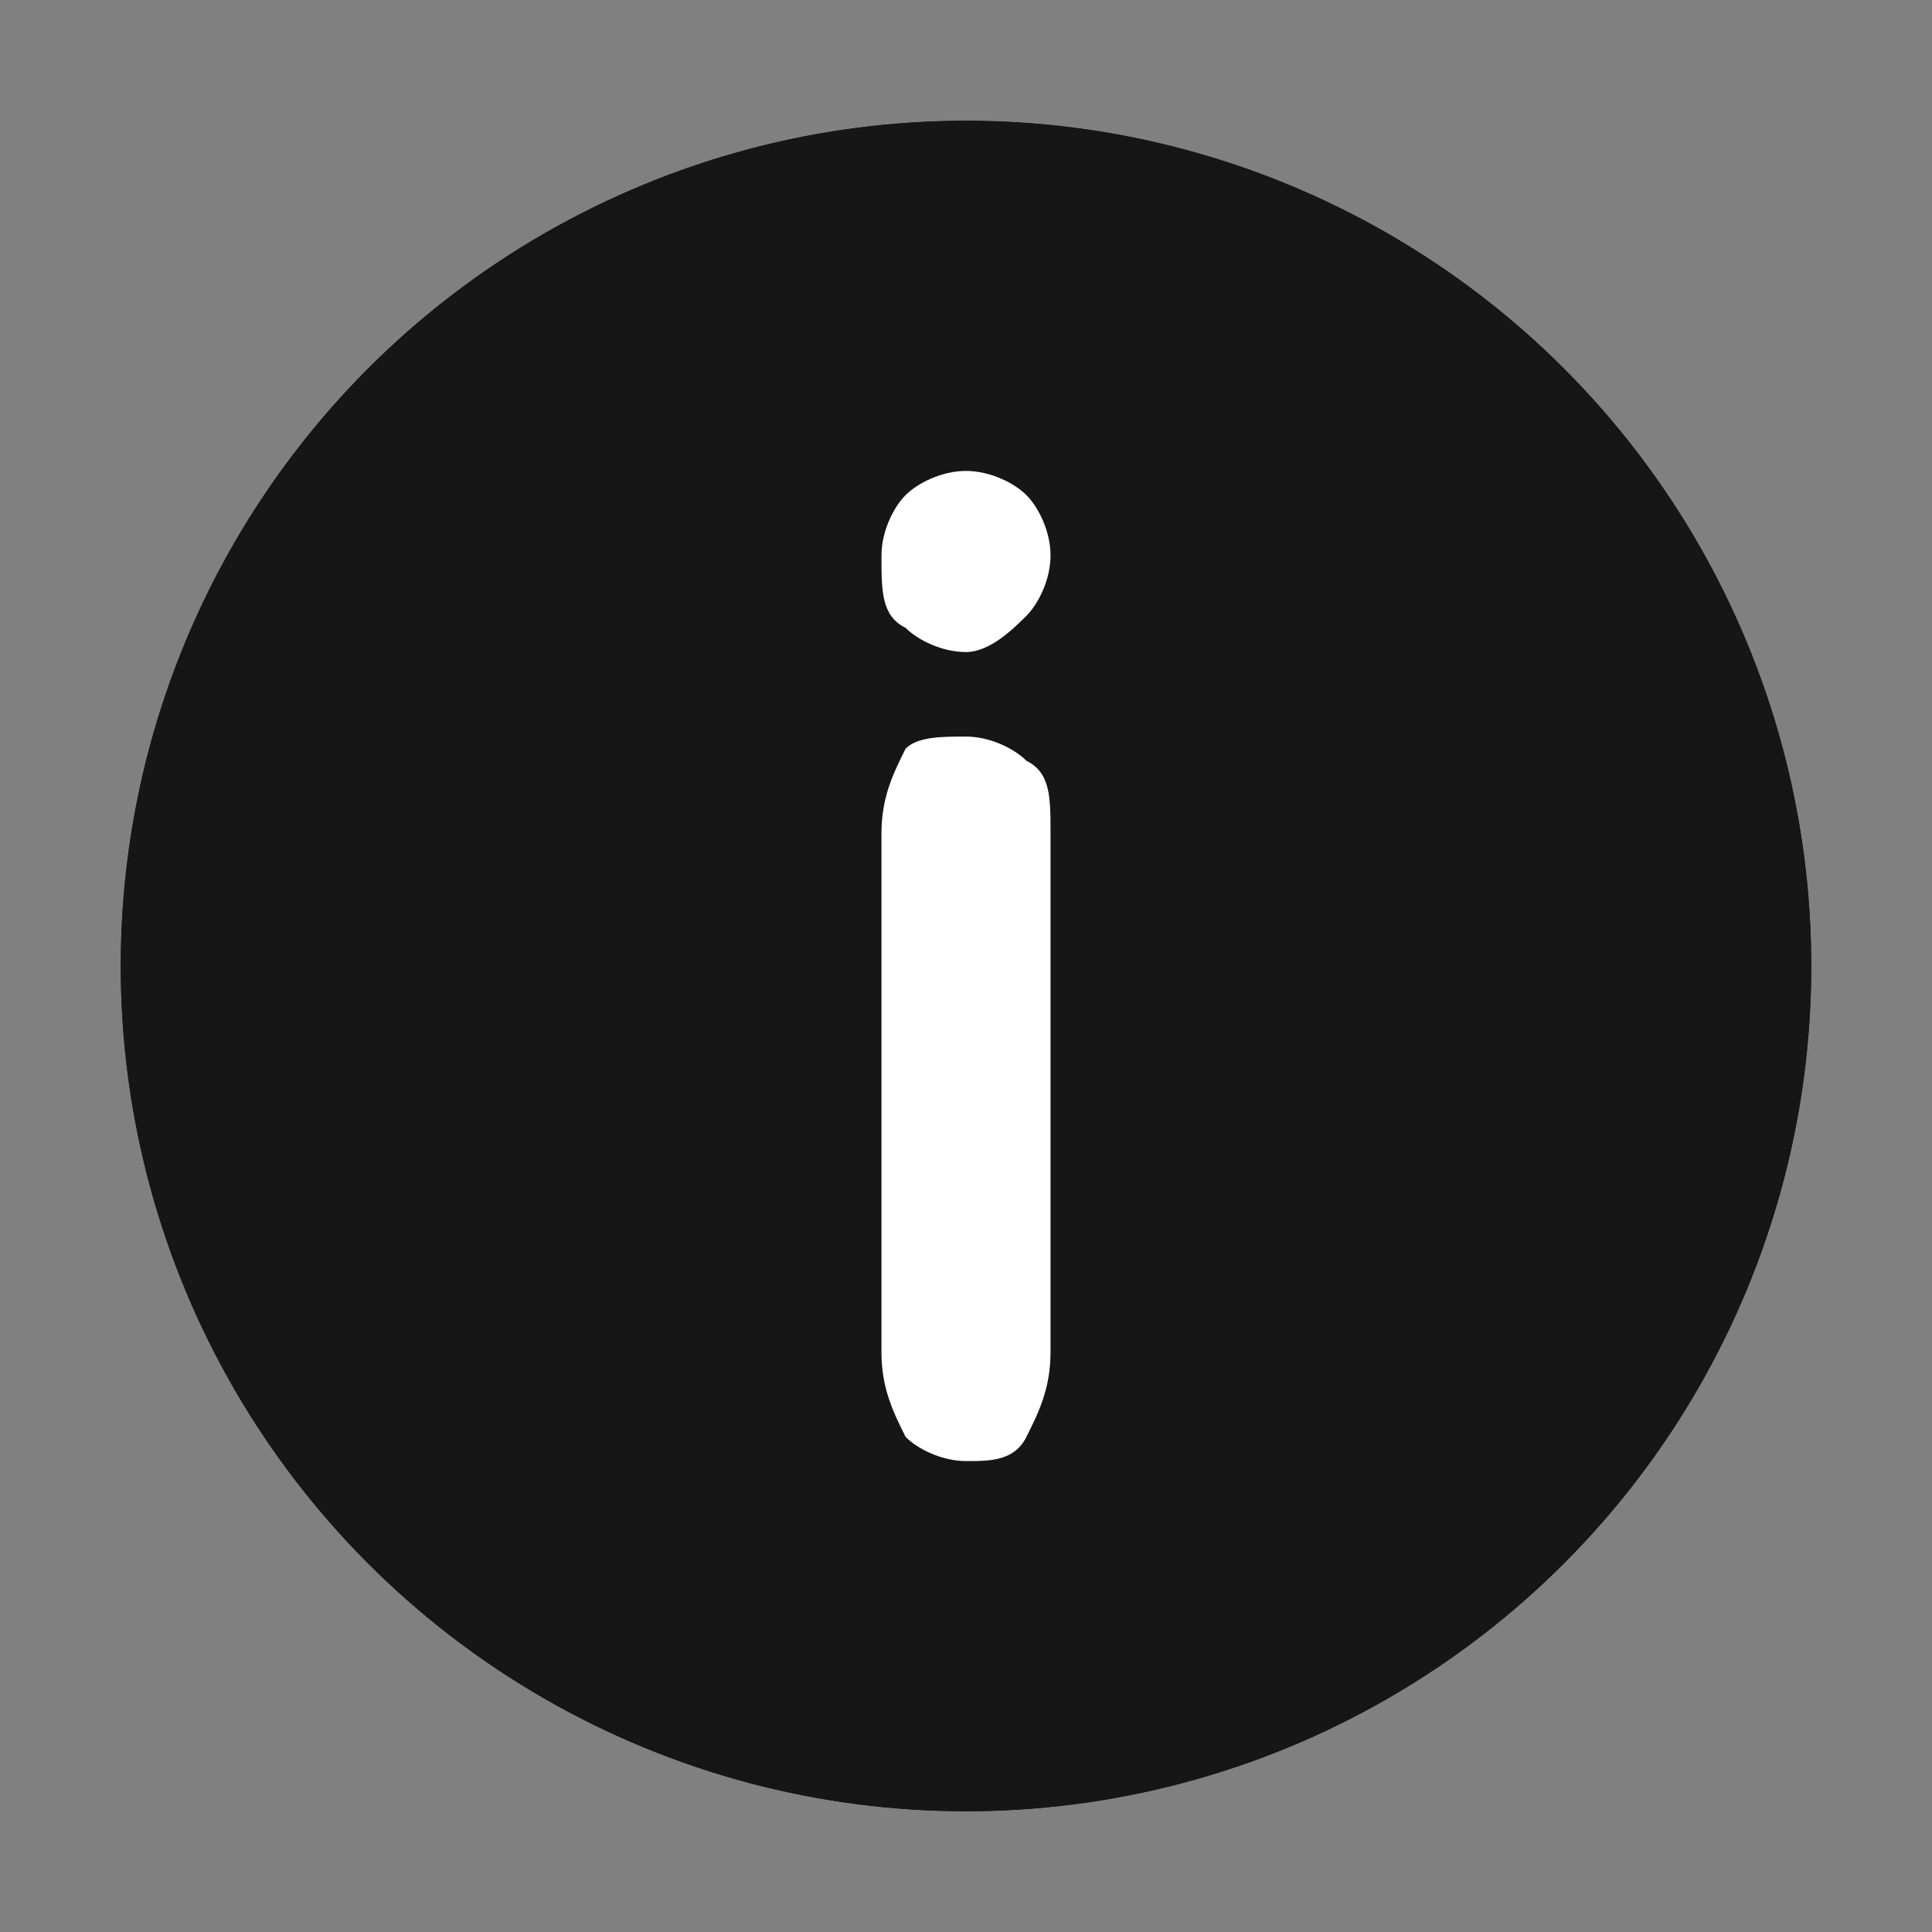 <?xml version="1.0" encoding="utf-8"?>
<!-- Generator: Adobe Illustrator 22.0.1, SVG Export Plug-In . SVG Version: 6.00 Build 0)  -->
<svg version="1.1" id="Layer_1" xmlns="http://www.w3.org/2000/svg" xmlns:xlink="http://www.w3.org/1999/xlink" x="0px" y="0px"
	 width="16px" height="16px" viewBox="0 0 16 16" style="enable-background:new 0 0 16 16;" xml:space="preserve">
<rect x="0" y="0" width="16" height="16" fill="#808080" stroke="none"/>
<style type="text/css">
	.st0{clip-path:url(#SVGID_1_);fill:#161616;}
	.st1{fill:#FFFFFF;}
</style>
<g>
	<g>
		<g>
			<defs>
				<circle id="SVGID_708_" cx="8" cy="8" r="7"/>
			</defs>
			<use xlink:href="#SVGID_708_"  style="overflow:visible;fill:#161616;"/>
			<clipPath id="SVGID_1_">
				<use xlink:href="#SVGID_708_"  style="overflow:visible;"/>
			</clipPath>
			<rect x="1" y="1" class="st0" width="14" height="14"/>
		</g>
	</g>
	<g>
		<path class="st1" d="M8,5.4c-0.2,0-0.4-0.1-0.5-0.2C7.3,5.1,7.3,4.9,7.3,4.6c0-0.2,0.1-0.4,0.2-0.5C7.6,4,7.8,3.9,8,3.9
			c0.2,0,0.4,0.1,0.5,0.2c0.1,0.1,0.2,0.3,0.2,0.5c0,0.2-0.1,0.4-0.2,0.5S8.2,5.4,8,5.4z M8.7,6.9v4.3c0,0.3-0.1,0.5-0.2,0.7
			S8.2,12.1,8,12.1c-0.2,0-0.4-0.1-0.5-0.2c-0.1-0.2-0.2-0.4-0.2-0.7V6.9c0-0.3,0.1-0.5,0.2-0.7C7.6,6.1,7.8,6.1,8,6.1
			c0.2,0,0.4,0.1,0.5,0.2C8.7,6.4,8.7,6.6,8.7,6.9z"/>
	</g>
</g>
</svg>
